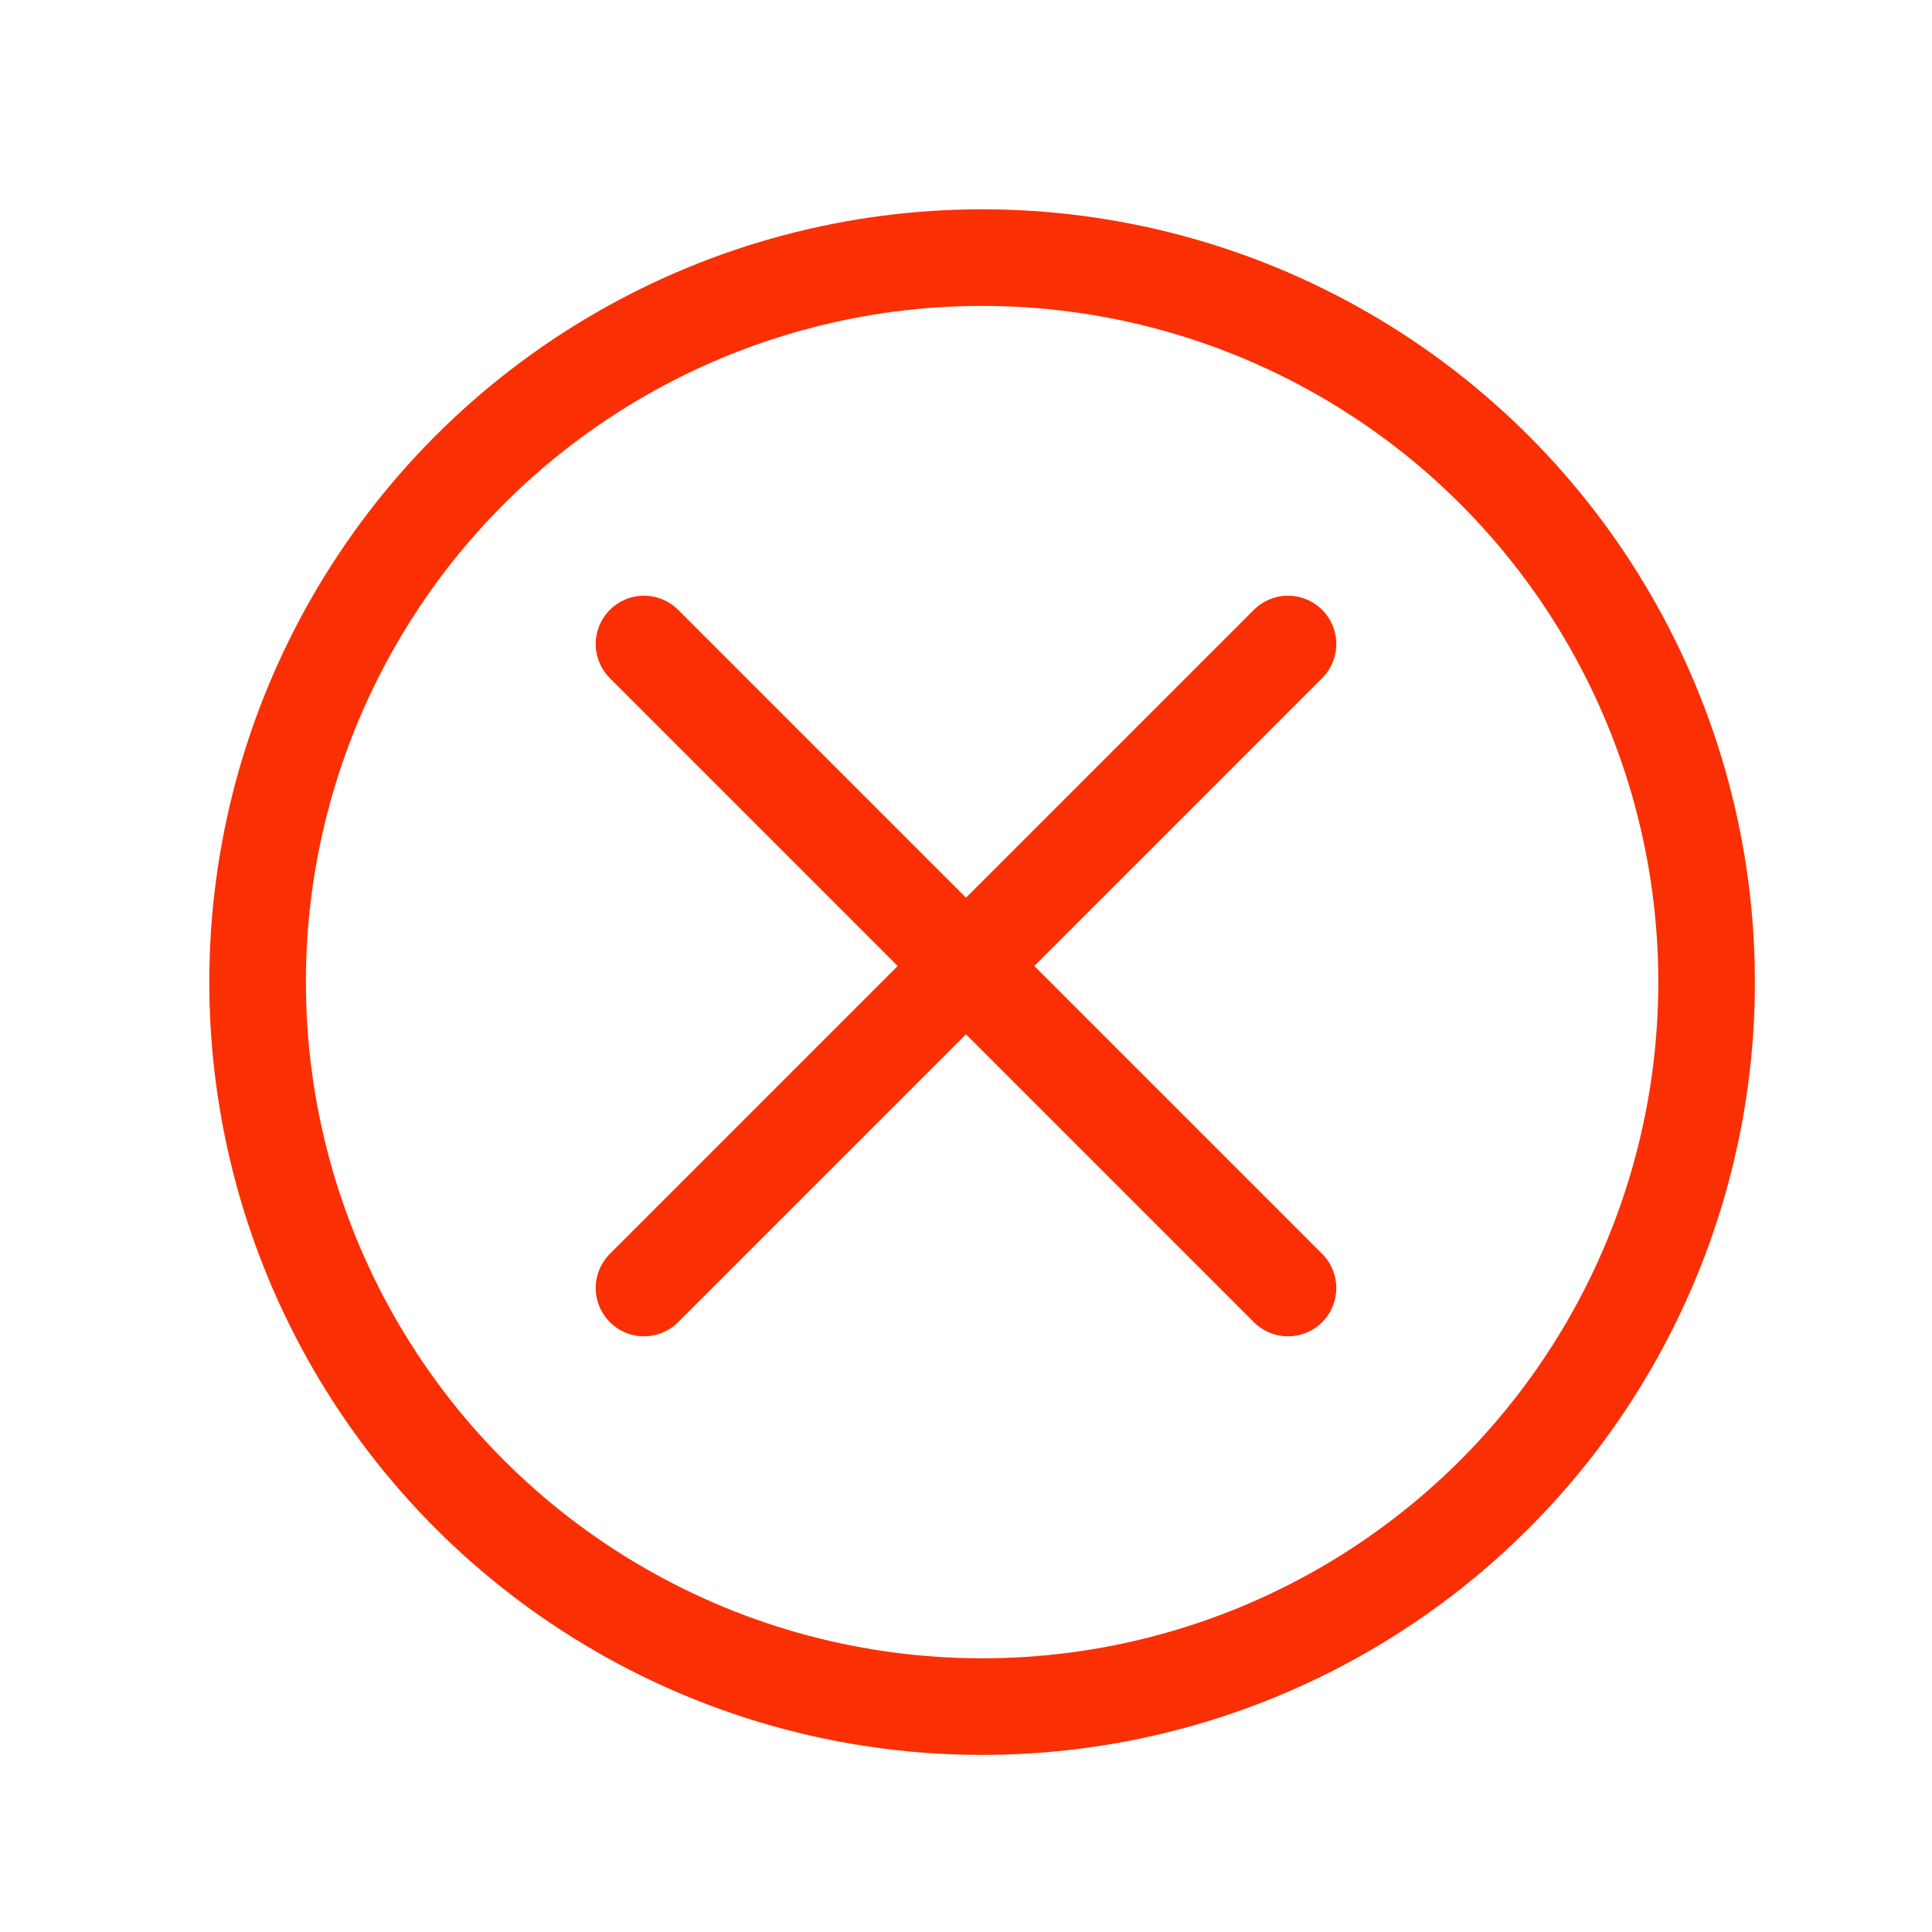 <svg width="30" height="30" viewBox="0 0 30 30" fill="none" xmlns="http://www.w3.org/2000/svg">
<path d="M20 10L10 20M20 20L10 10" stroke="#FA3004" stroke-width="1.5" stroke-linecap="round" stroke-linejoin="round"/>
<circle cx="15.25" cy="15.25" r="11.25" stroke="#FA3004" stroke-width="1.5"/>
</svg>
